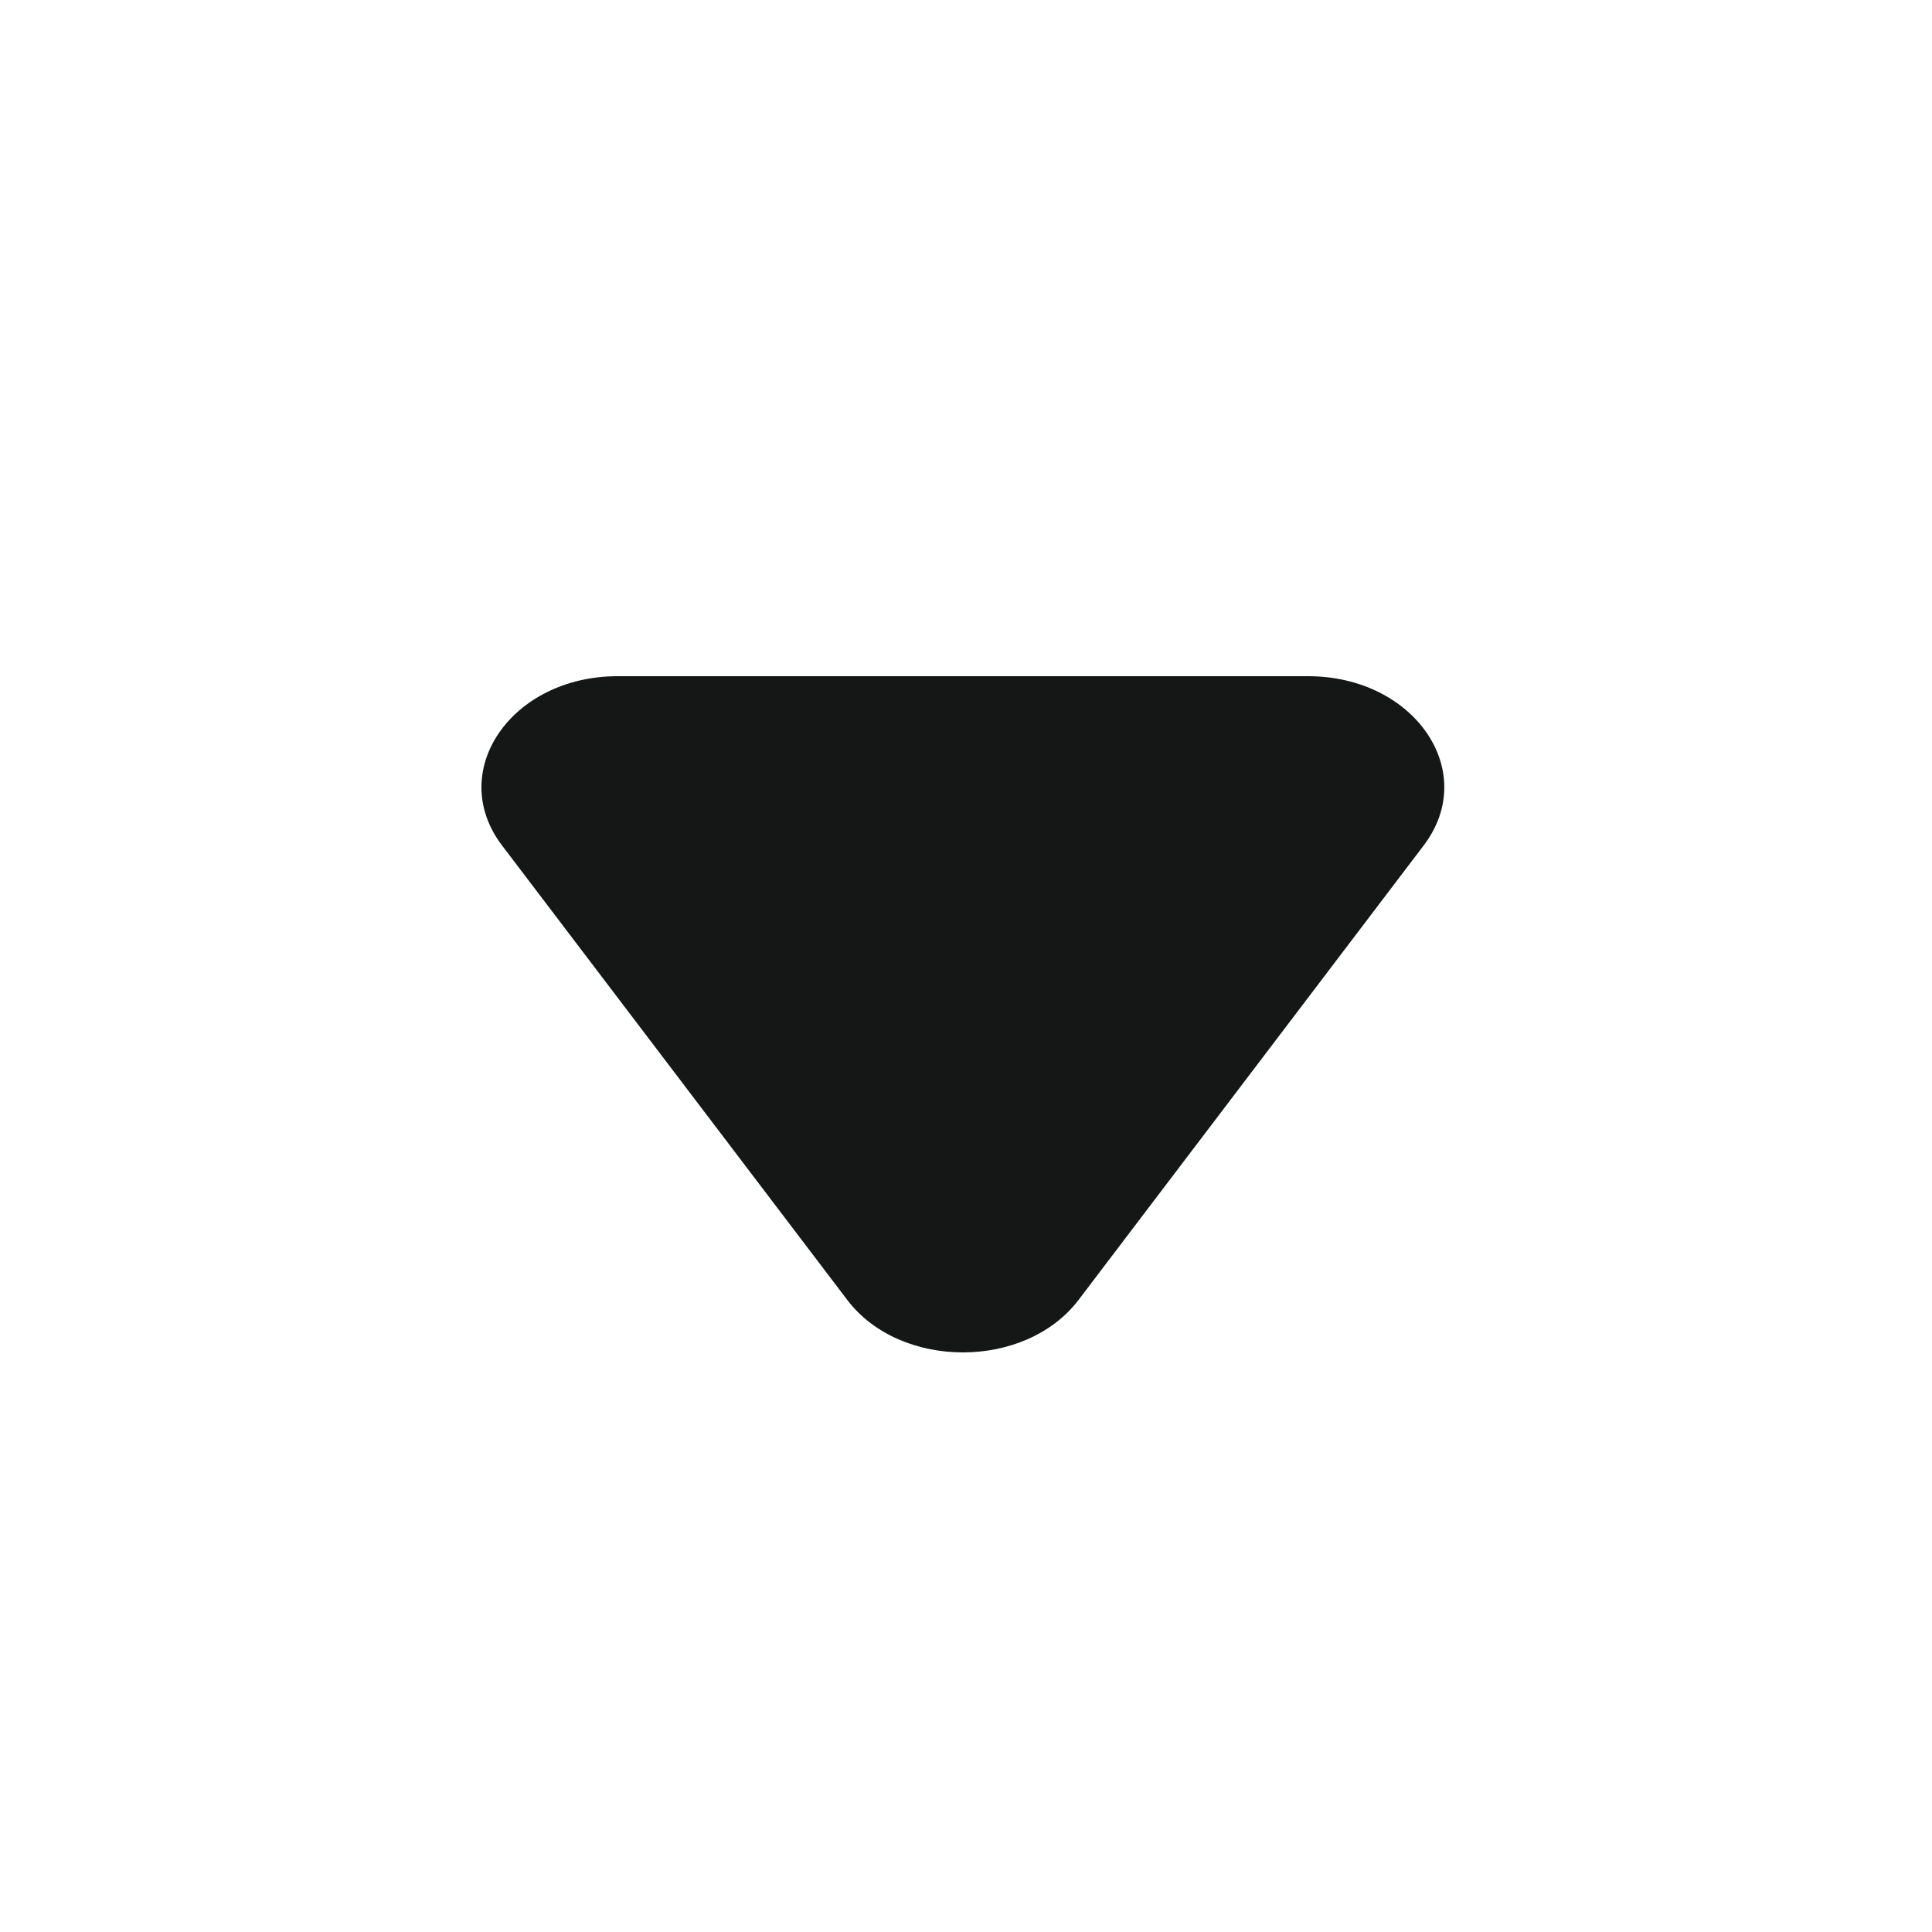 <svg width="20" height="20" viewBox="0 0 20 20" fill="none" xmlns="http://www.w3.org/2000/svg">
    <path d="M13.541 7C14.644 7 15.319 7.987 14.738 8.752L11.165 13.457C10.614 14.181 9.321 14.181 8.771 13.457L5.197 8.752C4.616 7.987 5.291 7 6.394 7L13.541 7Z" fill="#151616"/>
</svg>
